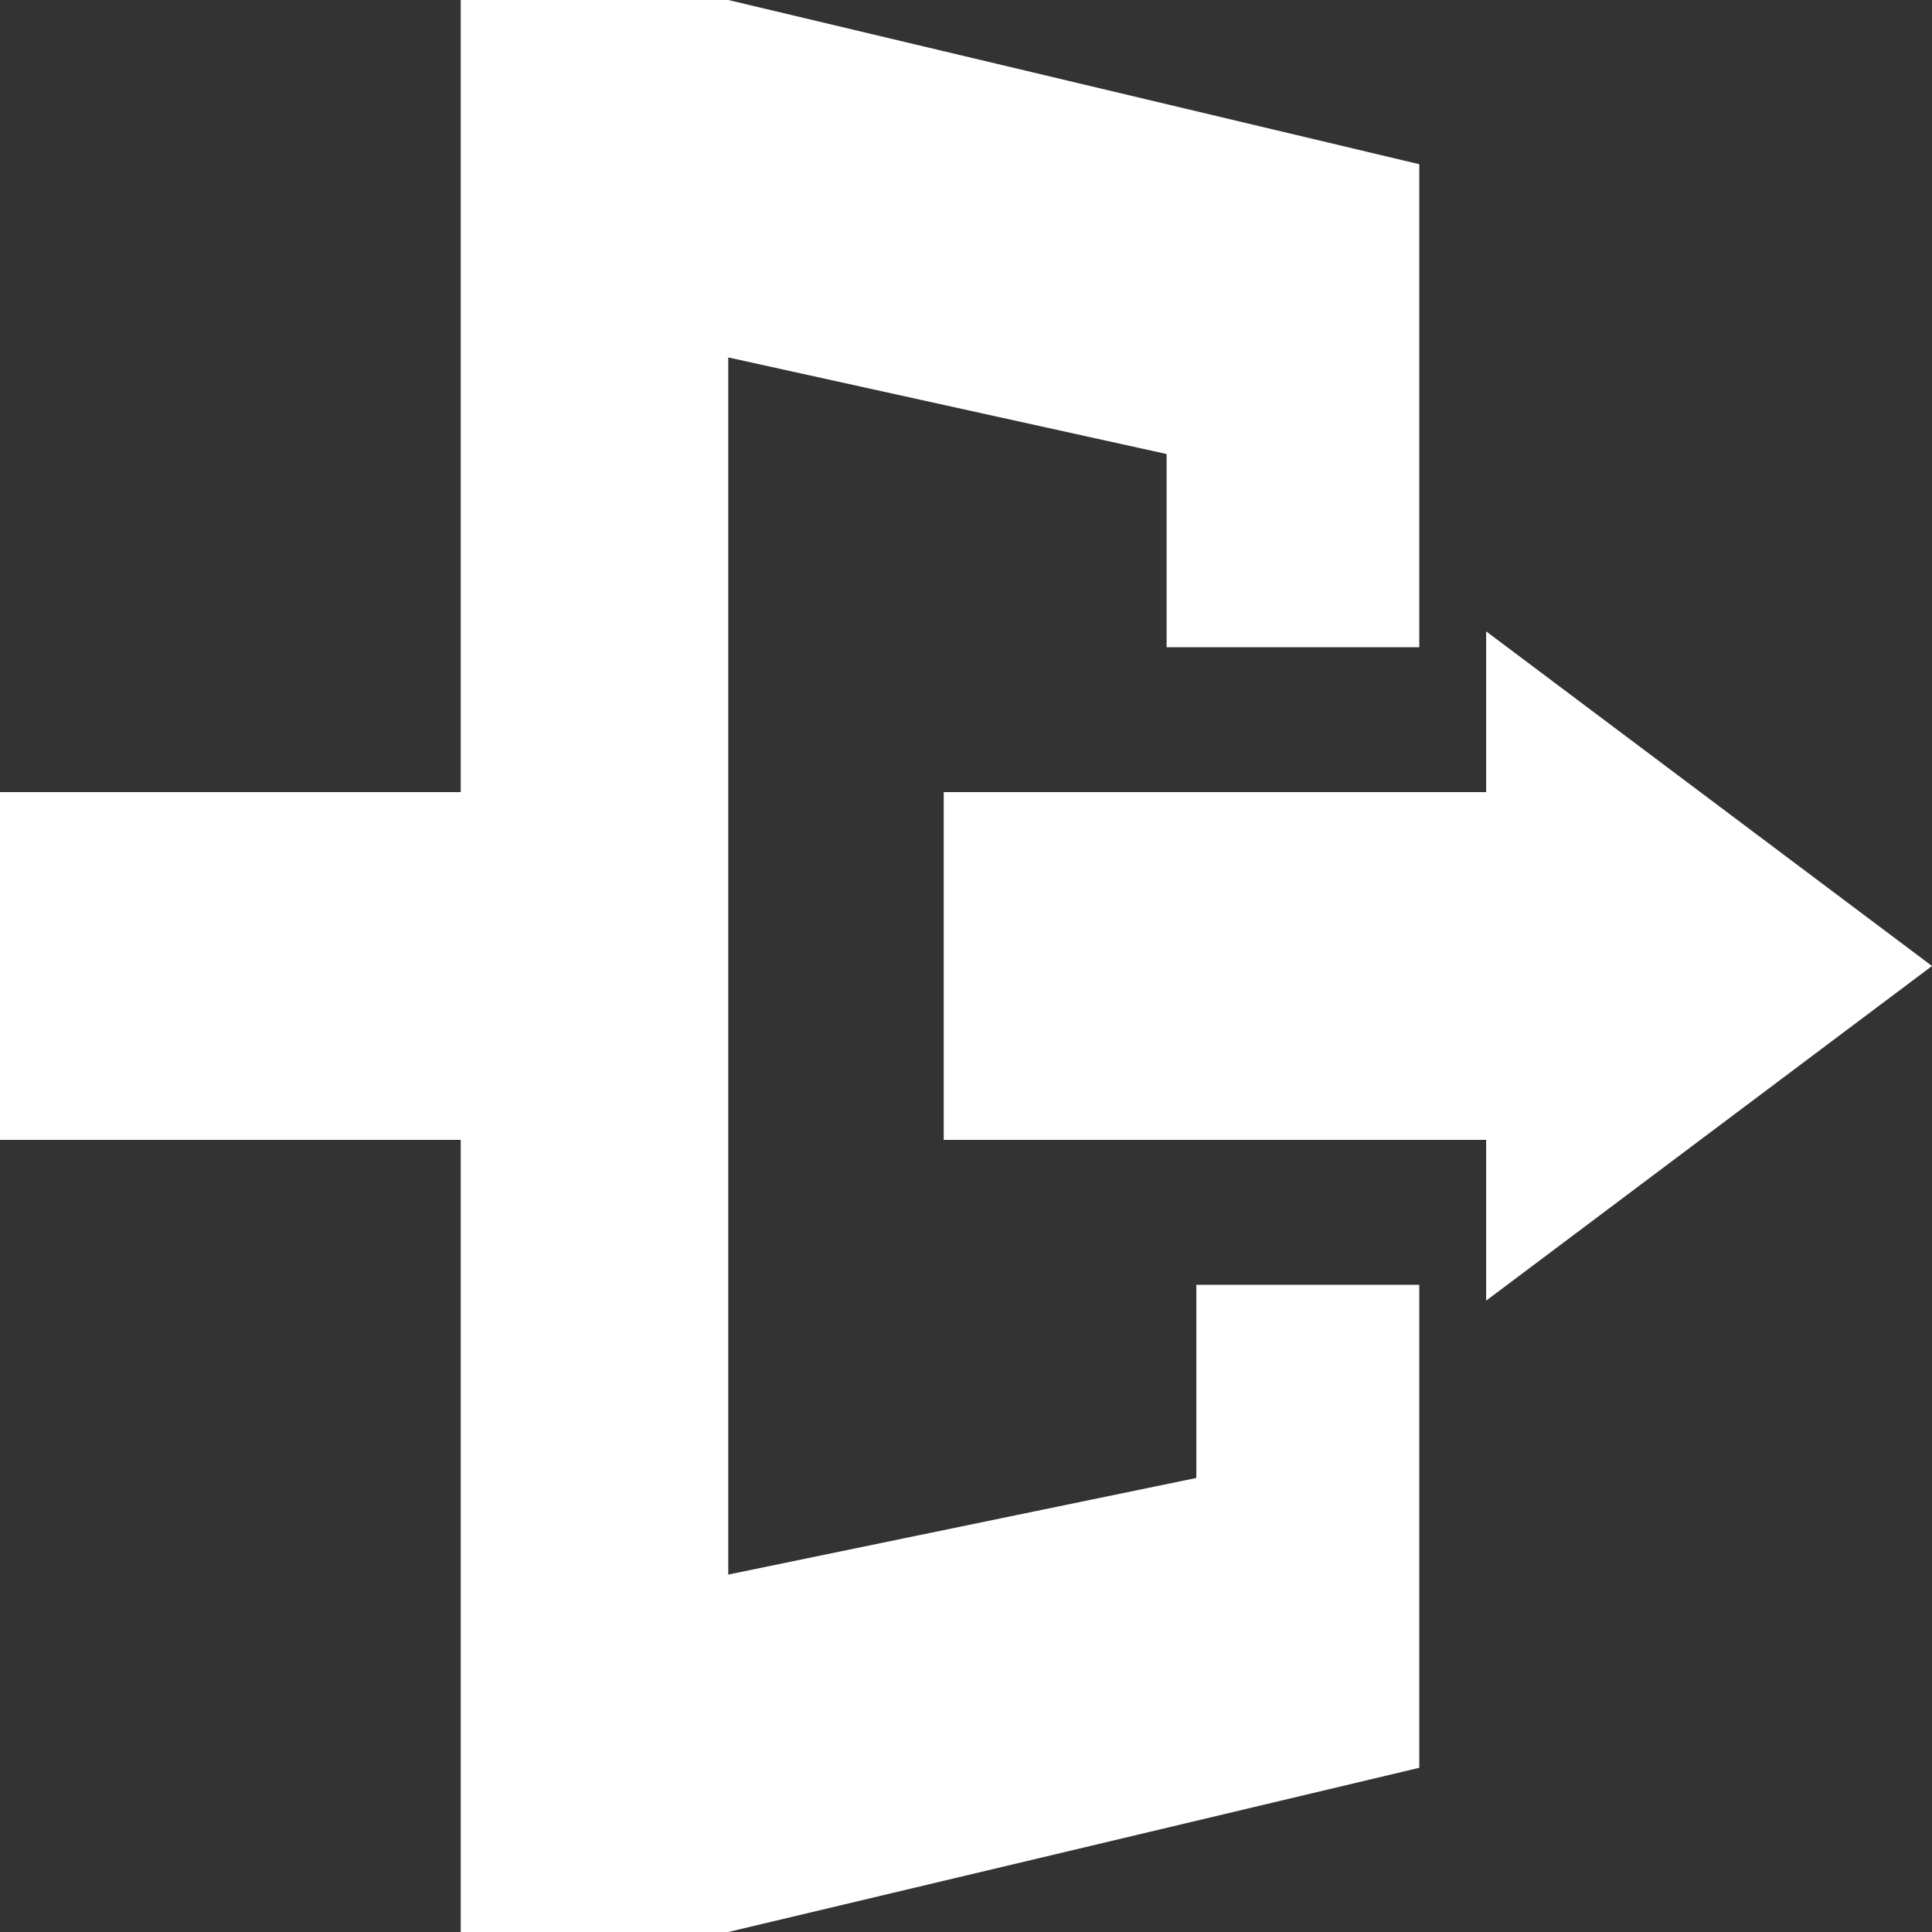 <svg width="32" height="32" viewBox="0 0 32 32" fill="none" xmlns="http://www.w3.org/2000/svg">
<rect x="0" y="0" width="32" height="32" fill="#333333" stroke="none"/>
<g clip-path="url(#clip0_80_246)">
<path d="M-1.63953e-07 18.88L-3.57628e-07 13.12H7.877V18.88H-1.63953e-07Z" fill="white"/>
<path d="M15.631 13.12V18.88H25.354V13.12H15.631Z" fill="white"/>
<path d="M32 16L24.615 21.543V10.457L32 16Z" fill="white"/>
<path d="M12.062 0L23.508 2.72V6.72V10.72H19.323V7.52L12.062 5.92V26.08L19.815 24.48V21.28H23.508V29.28L12.062 32H7.631V0H12.062Z" fill="white"/>
</g>
<defs>
<clipPath id="clip0_80_246">
<rect width="32" height="32" fill="white"/>
</clipPath>
</defs>
</svg>
